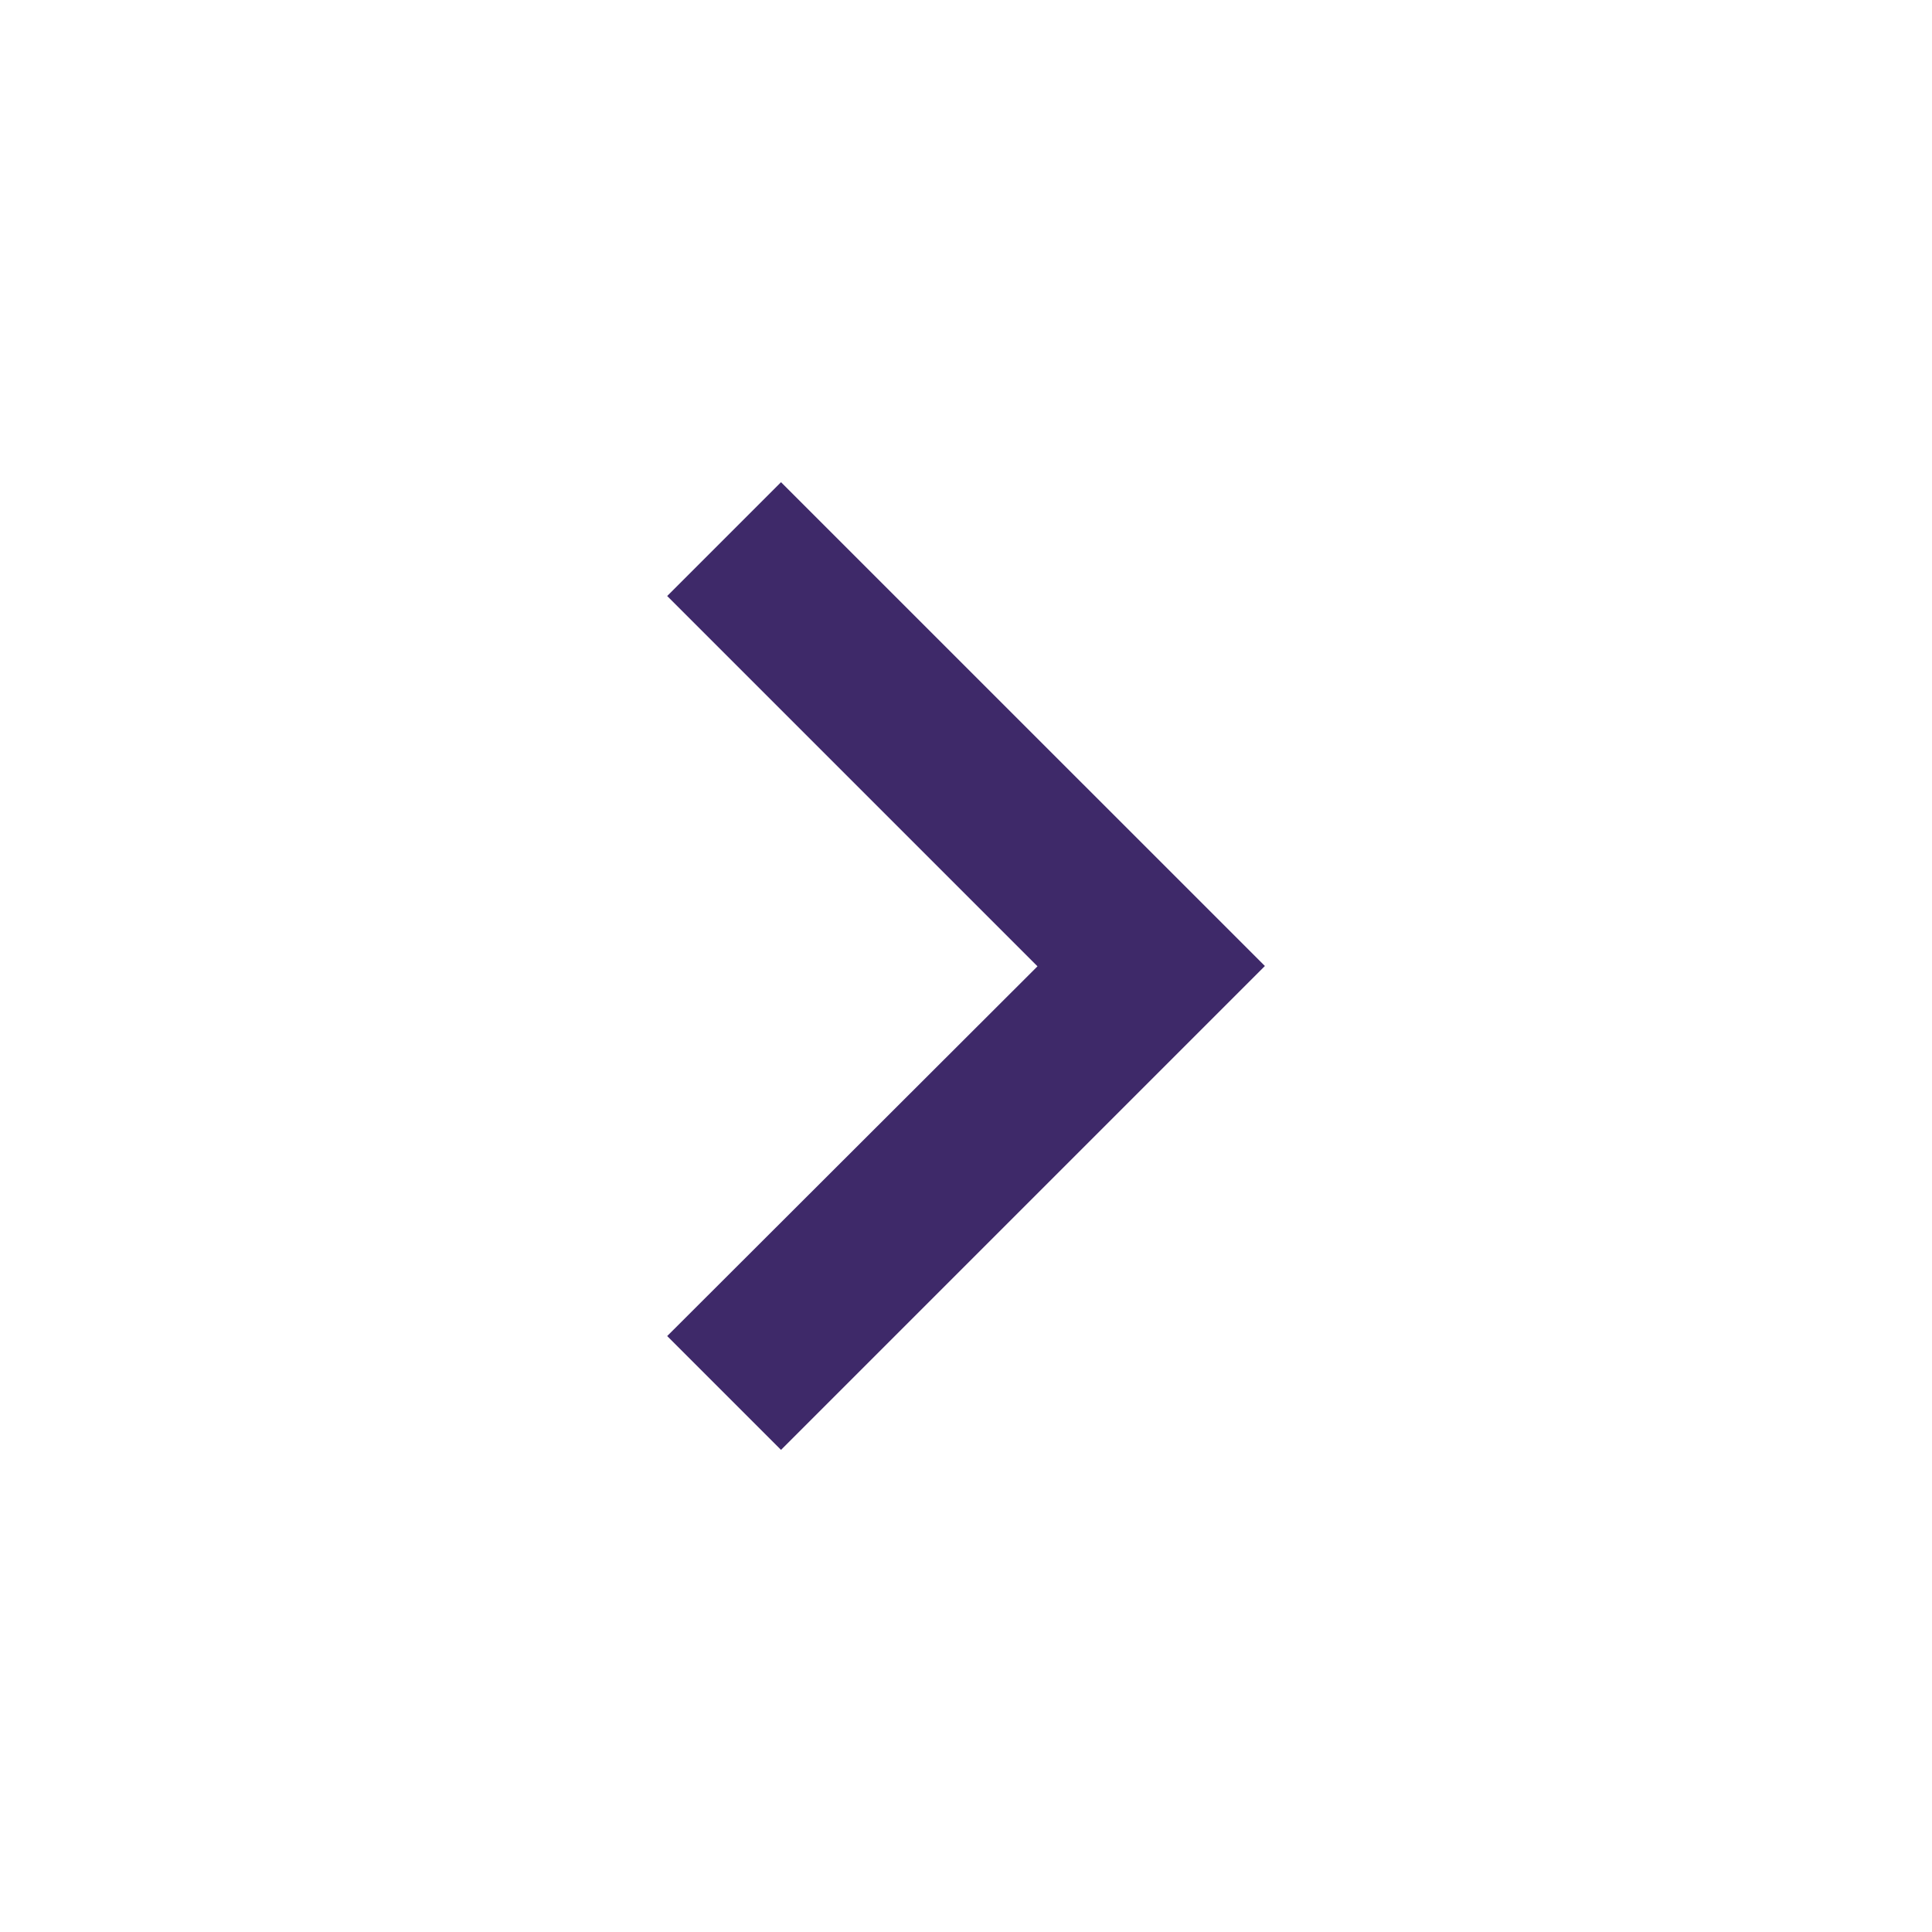 <svg width="24" height="24" viewBox="0 0 24 24" fill="none" xmlns="http://www.w3.org/2000/svg">
<path d="M15.713 12L9.702 5.99L8.288 7.404L12.888 12.004L8.288 16.597L9.702 18.011L15.713 12Z" fill="#3E2969"/>
</svg>
